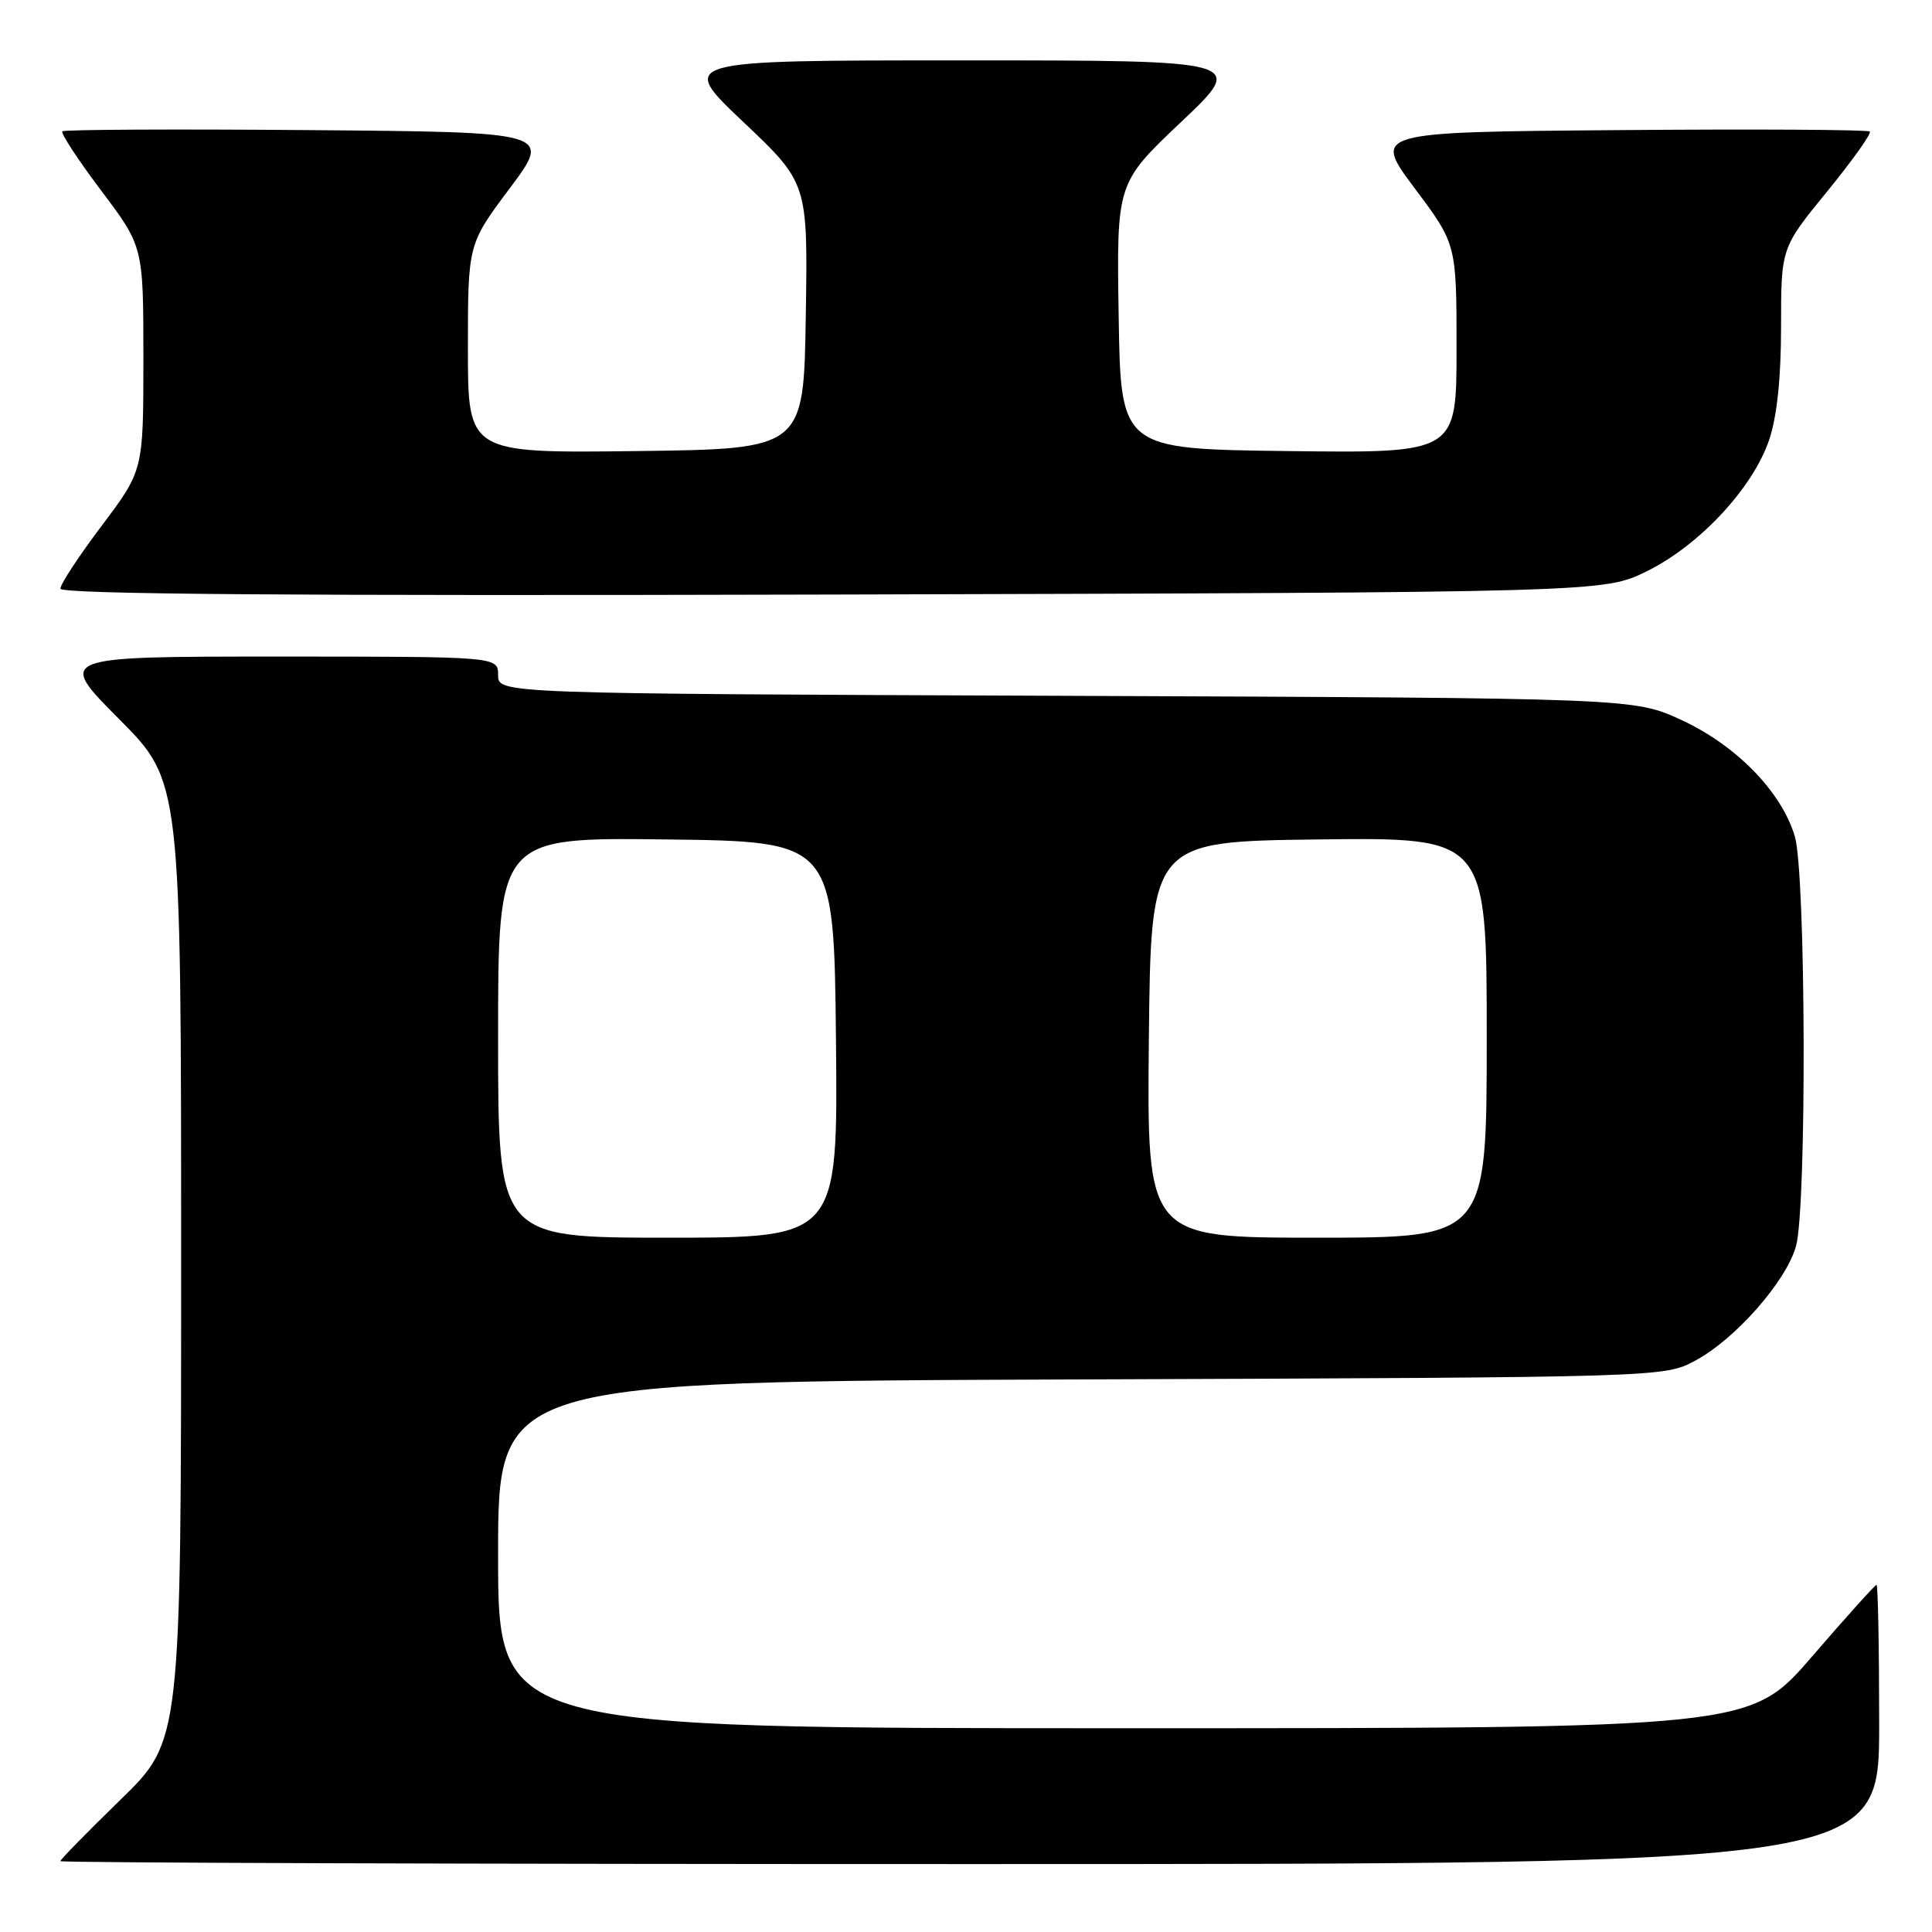 <?xml version="1.0" encoding="UTF-8" standalone="no"?>
<!DOCTYPE svg PUBLIC "-//W3C//DTD SVG 1.1//EN" "http://www.w3.org/Graphics/SVG/1.1/DTD/svg11.dtd" >
<svg xmlns="http://www.w3.org/2000/svg" xmlns:xlink="http://www.w3.org/1999/xlink" version="1.1" viewBox="0 0 256 256">
 <g >
 <path fill="currentColor"
d=" M 249.00 228.50 C 249.00 218.32 248.84 210.00 248.65 210.00 C 248.45 210.00 244.61 214.28 240.10 219.50 C 231.91 229.00 231.91 229.00 148.96 229.00 C 66.00 229.00 66.00 229.00 66.00 206.03 C 66.00 183.06 66.00 183.06 143.25 182.78 C 220.50 182.50 220.50 182.50 224.63 180.29 C 229.93 177.46 236.69 169.77 237.98 165.12 C 239.42 159.94 239.29 115.71 237.82 110.81 C 236.05 104.90 230.07 98.77 222.81 95.41 C 216.50 92.50 216.50 92.50 141.25 92.20 C 66.00 91.91 66.00 91.91 66.00 89.45 C 66.00 87.00 66.00 87.00 36.77 87.00 C 7.54 87.00 7.54 87.00 15.77 95.27 C 24.00 103.54 24.00 103.54 24.00 167.10 C 24.00 230.65 24.00 230.65 16.00 238.44 C 11.60 242.72 8.00 246.40 8.00 246.61 C 8.00 246.83 62.22 247.00 128.50 247.00 C 249.00 247.00 249.00 247.00 249.00 228.50 Z  M 218.20 75.70 C 225.16 72.28 232.24 64.69 234.41 58.32 C 235.46 55.22 236.00 50.13 236.00 43.24 C 236.00 32.84 236.00 32.84 242.11 25.37 C 245.47 21.25 248.01 17.68 247.76 17.43 C 247.51 17.18 232.59 17.09 214.60 17.24 C 181.89 17.50 181.89 17.50 187.44 24.93 C 193.00 32.35 193.00 32.35 193.00 46.19 C 193.00 60.04 193.00 60.04 170.75 59.77 C 148.50 59.50 148.50 59.50 148.23 41.88 C 147.95 24.26 147.95 24.26 156.54 16.13 C 165.13 8.00 165.13 8.00 127.50 8.00 C 89.87 8.00 89.87 8.00 98.46 16.13 C 107.05 24.26 107.05 24.26 106.77 41.88 C 106.50 59.50 106.50 59.50 84.25 59.77 C 62.00 60.04 62.00 60.04 62.00 46.19 C 62.00 32.35 62.00 32.35 67.56 24.93 C 73.11 17.50 73.11 17.50 40.90 17.24 C 23.19 17.09 8.50 17.17 8.26 17.40 C 8.02 17.64 10.34 21.18 13.41 25.26 C 19.00 32.68 19.00 32.68 19.00 47.50 C 19.00 62.32 19.00 62.32 13.50 69.63 C 10.47 73.65 8.00 77.41 8.00 78.00 C 8.00 78.74 38.79 78.97 110.25 78.78 C 212.50 78.50 212.50 78.50 218.20 75.70 Z  M 66.00 137.48 C 66.00 110.96 66.00 110.96 88.25 111.23 C 110.50 111.50 110.50 111.50 110.77 137.75 C 111.03 164.00 111.03 164.00 88.52 164.00 C 66.00 164.00 66.00 164.00 66.00 137.48 Z  M 152.23 137.75 C 152.50 111.50 152.50 111.50 174.75 111.23 C 197.00 110.96 197.00 110.96 197.00 137.48 C 197.00 164.00 197.00 164.00 174.48 164.00 C 151.97 164.00 151.97 164.00 152.23 137.75 Z "/>
</g>
</svg>